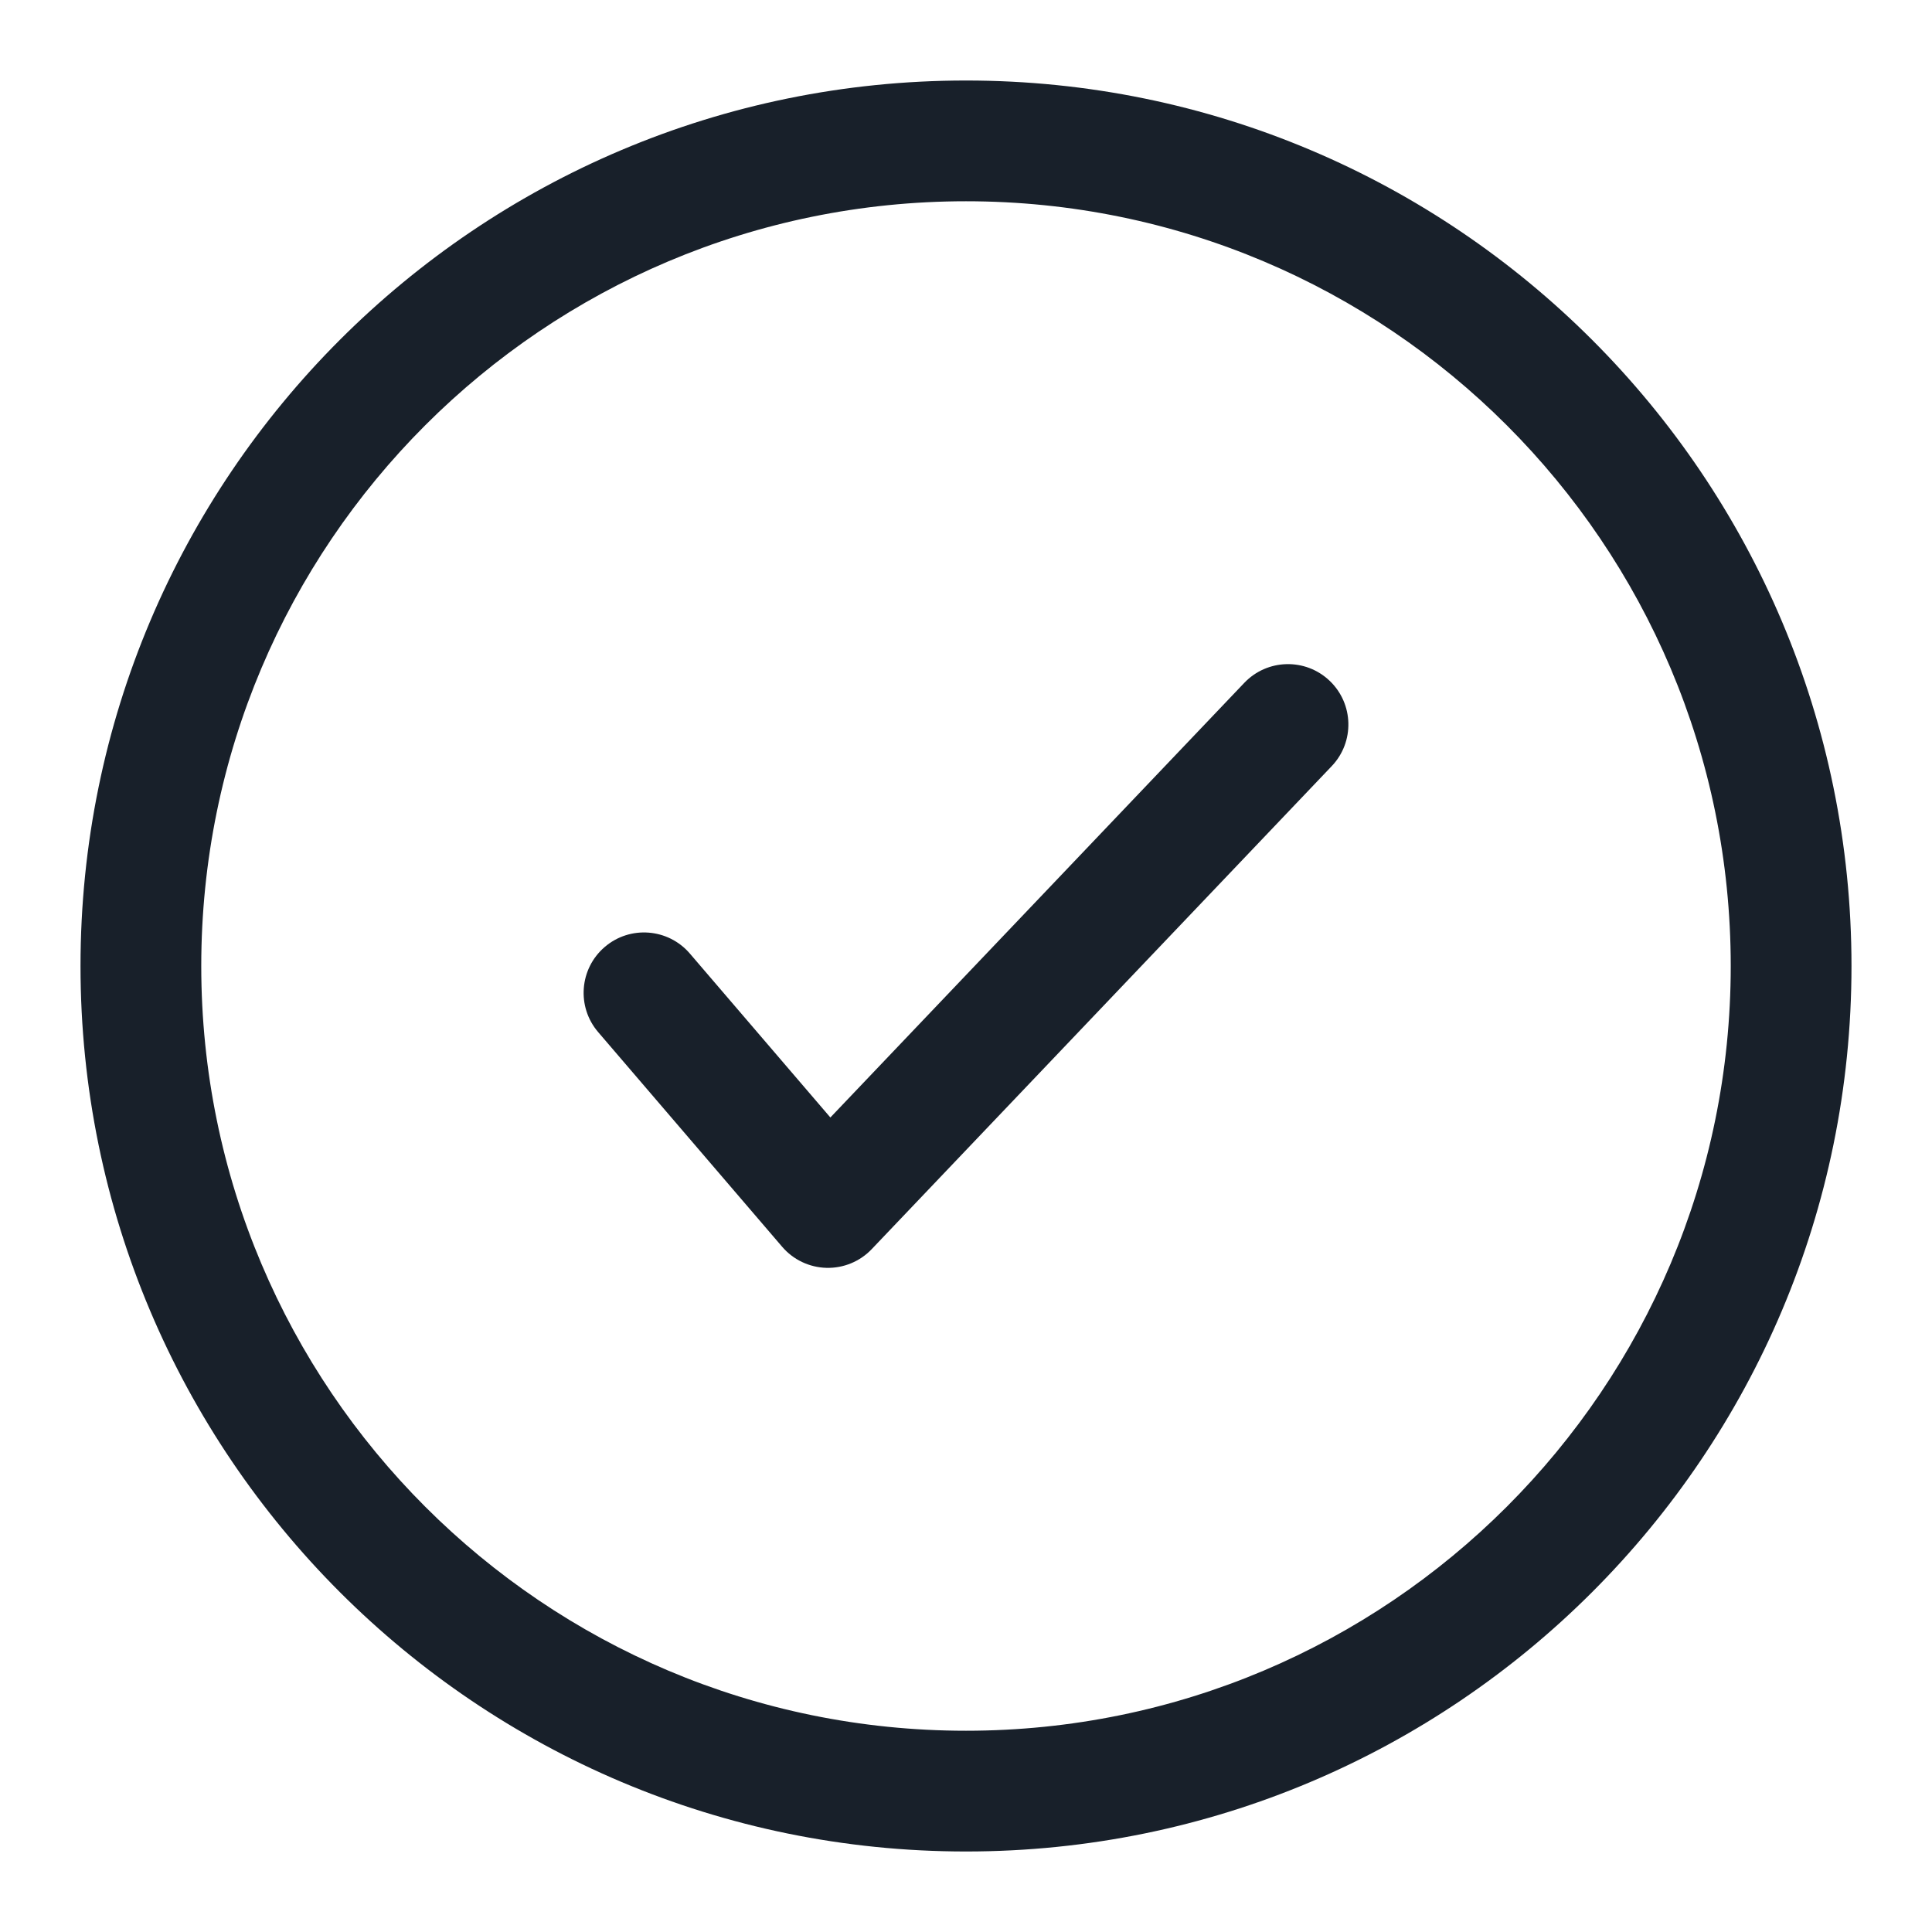 <svg width="64" height="64" viewBox="0 0 64 64" fill="none" xmlns="http://www.w3.org/2000/svg">
<path fill-rule="evenodd" clip-rule="evenodd" d="M32 57.333C45.991 57.333 57.333 45.991 57.333 32C57.333 18.009 45.991 6.667 32 6.667C18.009 6.667 6.667 18.009 6.667 32C6.667 45.991 18.009 57.333 32 57.333ZM32 61.333C48.2 61.333 61.333 48.2 61.333 32C61.333 15.8 48.2 2.667 32 2.667C15.8 2.667 2.667 15.8 2.667 32C2.667 48.2 15.8 61.333 32 61.333Z" fill="#18202A"/>
<path fill-rule="evenodd" clip-rule="evenodd" d="M44.046 22.552C44.846 23.314 44.877 24.579 44.115 25.379L28.877 41.379C28.487 41.789 27.942 42.014 27.376 41.999C26.811 41.984 26.278 41.731 25.91 41.301L19.815 34.19C19.096 33.352 19.193 32.089 20.032 31.37C20.87 30.651 22.133 30.749 22.852 31.587L27.507 37.018L41.218 22.621C41.98 21.821 43.246 21.79 44.046 22.552Z" fill="#18202A"/>
</svg>
